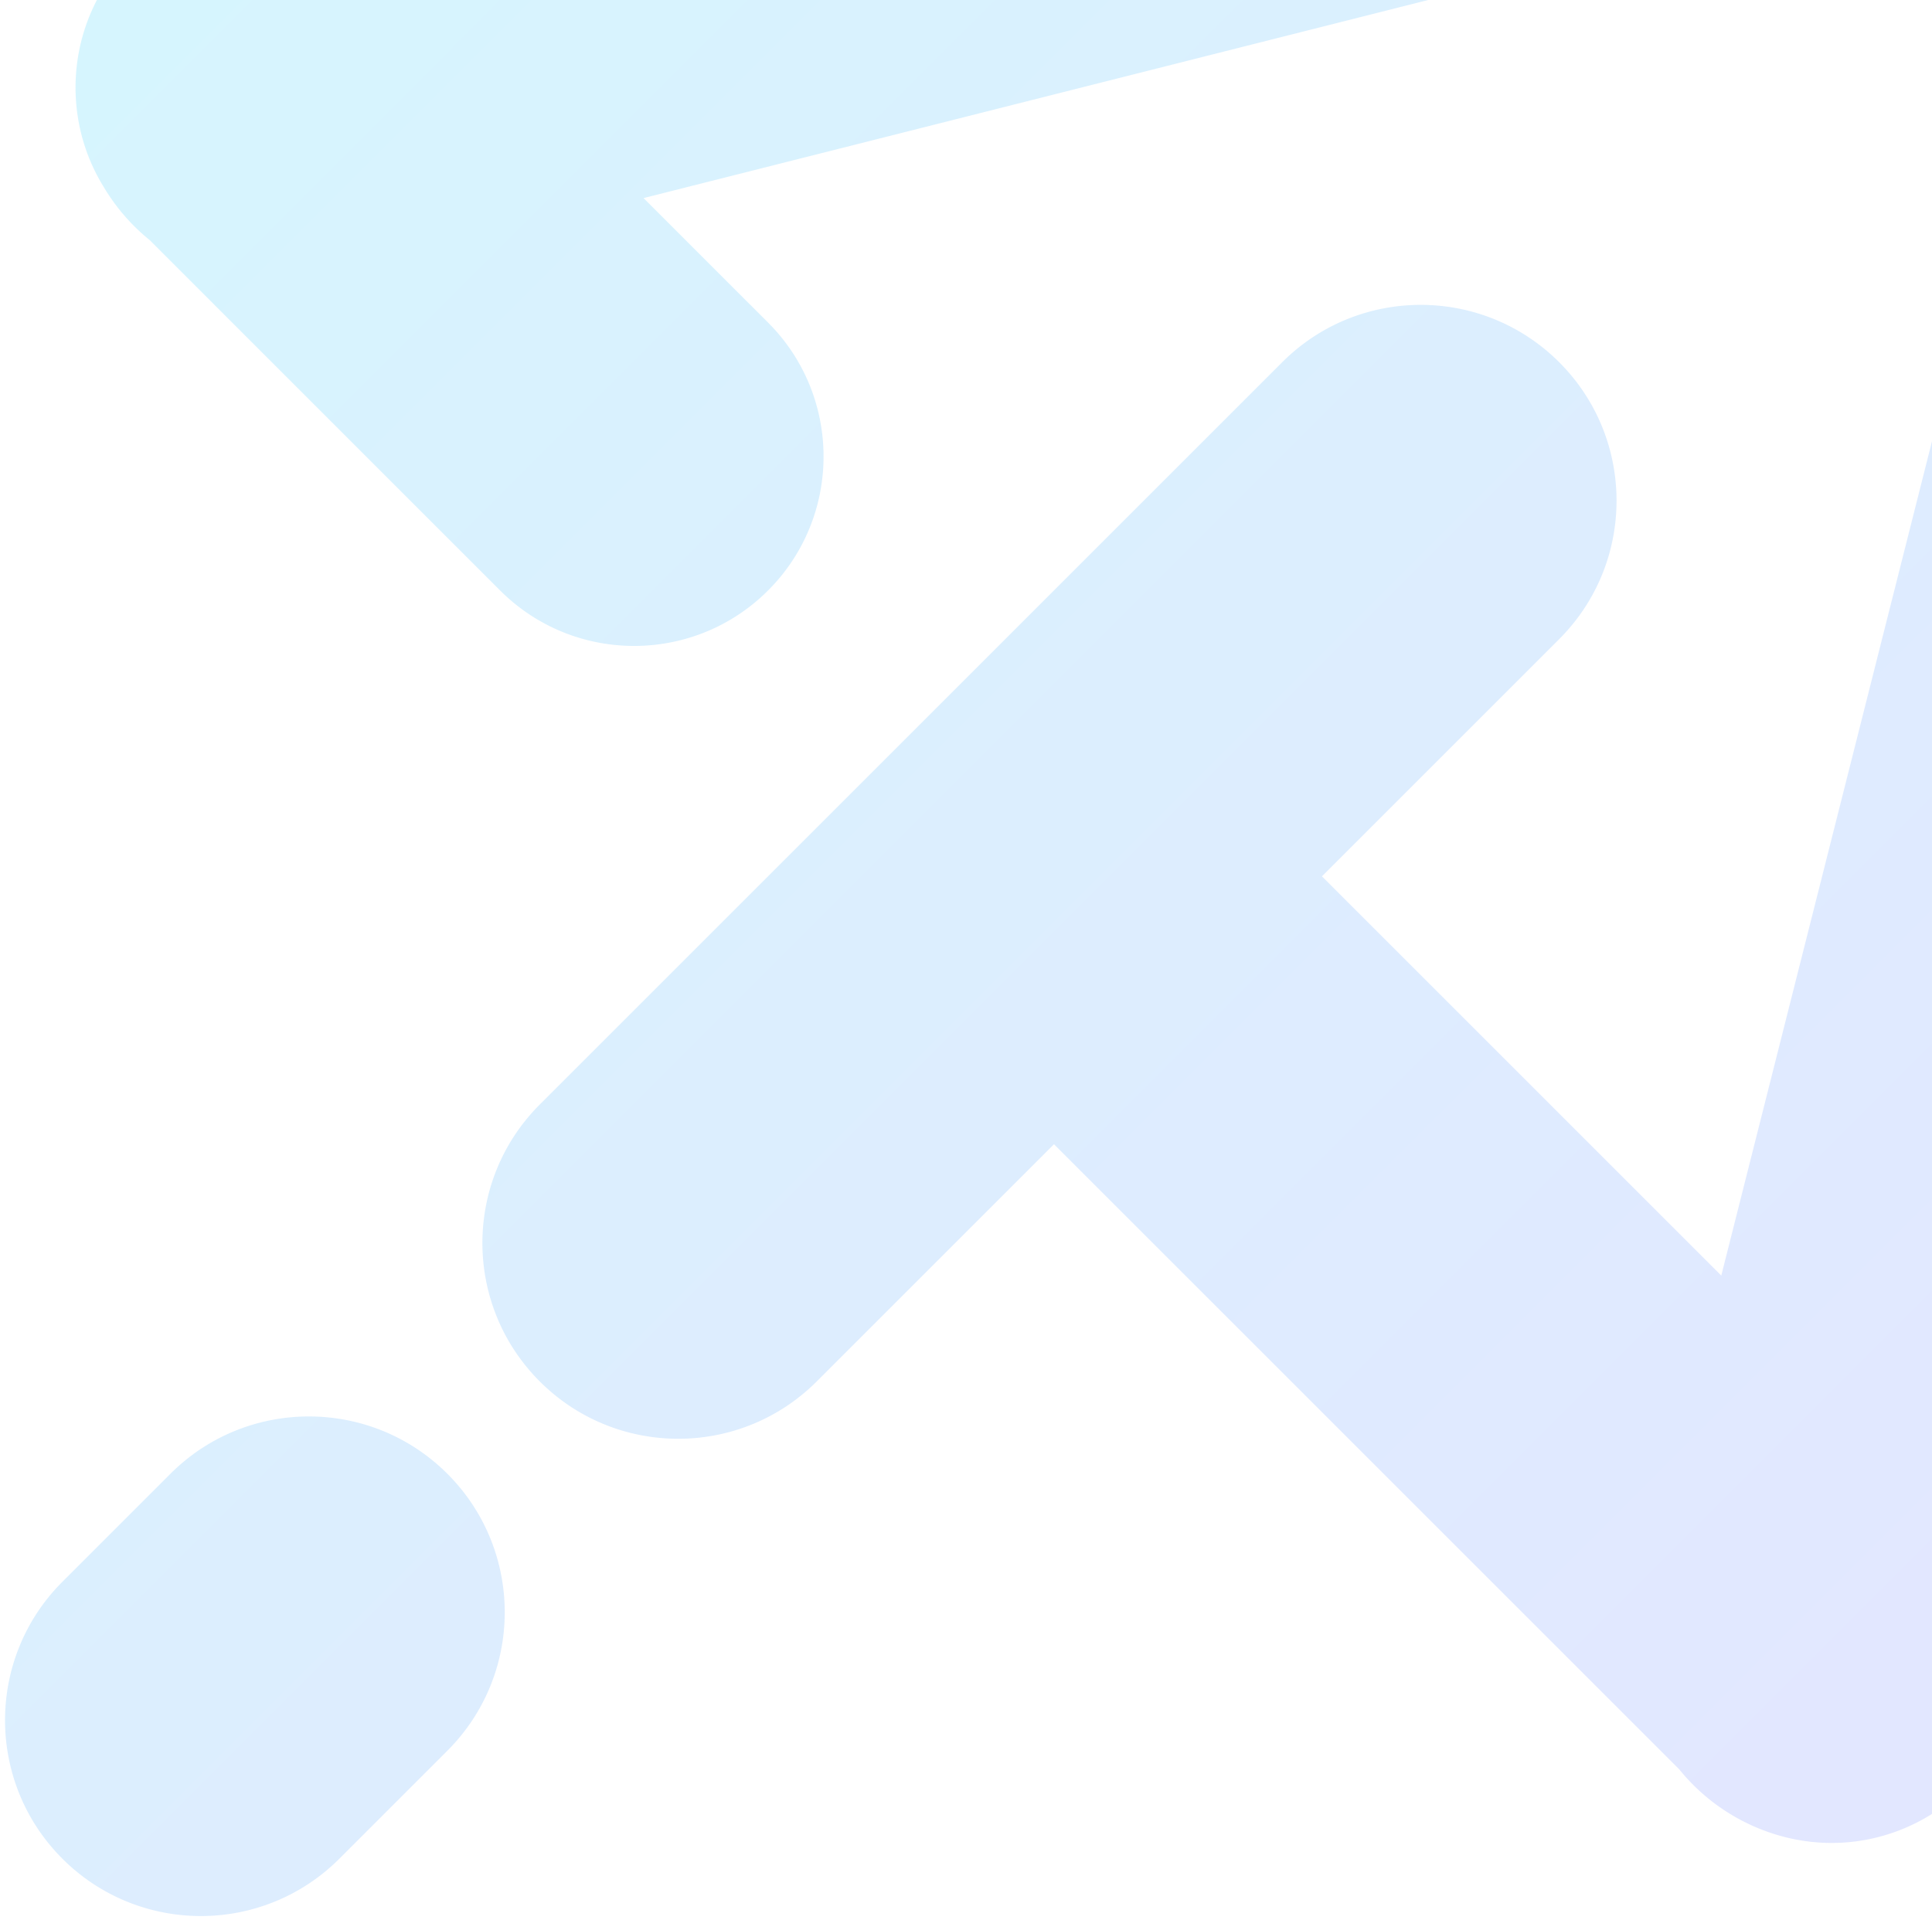 <svg xmlns="http://www.w3.org/2000/svg" width="167" height="166" viewBox="0 0 167 166">
    <defs>
        <linearGradient id="a" x1="50%" x2="50%" y1="0%" y2="97.483%">
            <stop offset="0%" stop-color="#21C8F6"/>
            <stop offset="100%" stop-color="#637BFF"/>
        </linearGradient>
    </defs>
    <path fill="url(#a)" fill-rule="evenodd" d="M137.449 129.623v48.816l110.376-65.872L137.45 46.695v15.22c0 9.045-7.333 16.378-16.377 16.378-9.045 0-16.378-7.333-16.378-16.377V19.067a17.215 17.215 0 0 1 .432-6.02C106.822 5.81 113.317.421 121.072.421c3.673 0 7.064 1.21 9.796 3.252l157.5 93.995c5.423 3.236 8.443 8.99 8.428 14.899.015 5.91-3.005 11.663-8.428 14.9l-158.963 94.867c-7.738 4.618-17.756 2.089-22.374-5.65a17.208 17.208 0 0 1-2.337-10.617v-76.444H75.692c-9.35 0-16.929-7.579-16.929-16.928 0-9.35 7.58-16.929 16.929-16.929h90.76c9.349 0 16.928 7.58 16.928 16.929 0 9.349-7.58 16.928-16.929 16.928H137.45zm-106.909 0H17.337c-9.35 0-16.929-7.579-16.929-16.928 0-9.35 7.58-16.929 16.929-16.929H30.54c9.35 0 16.929 7.58 16.929 16.929 0 9.349-7.58 16.928-16.929 16.928z" opacity=".185" style="mix-blend-mode:luminosity" transform="rotate(-45 60.846 130.678)"/>
</svg>
